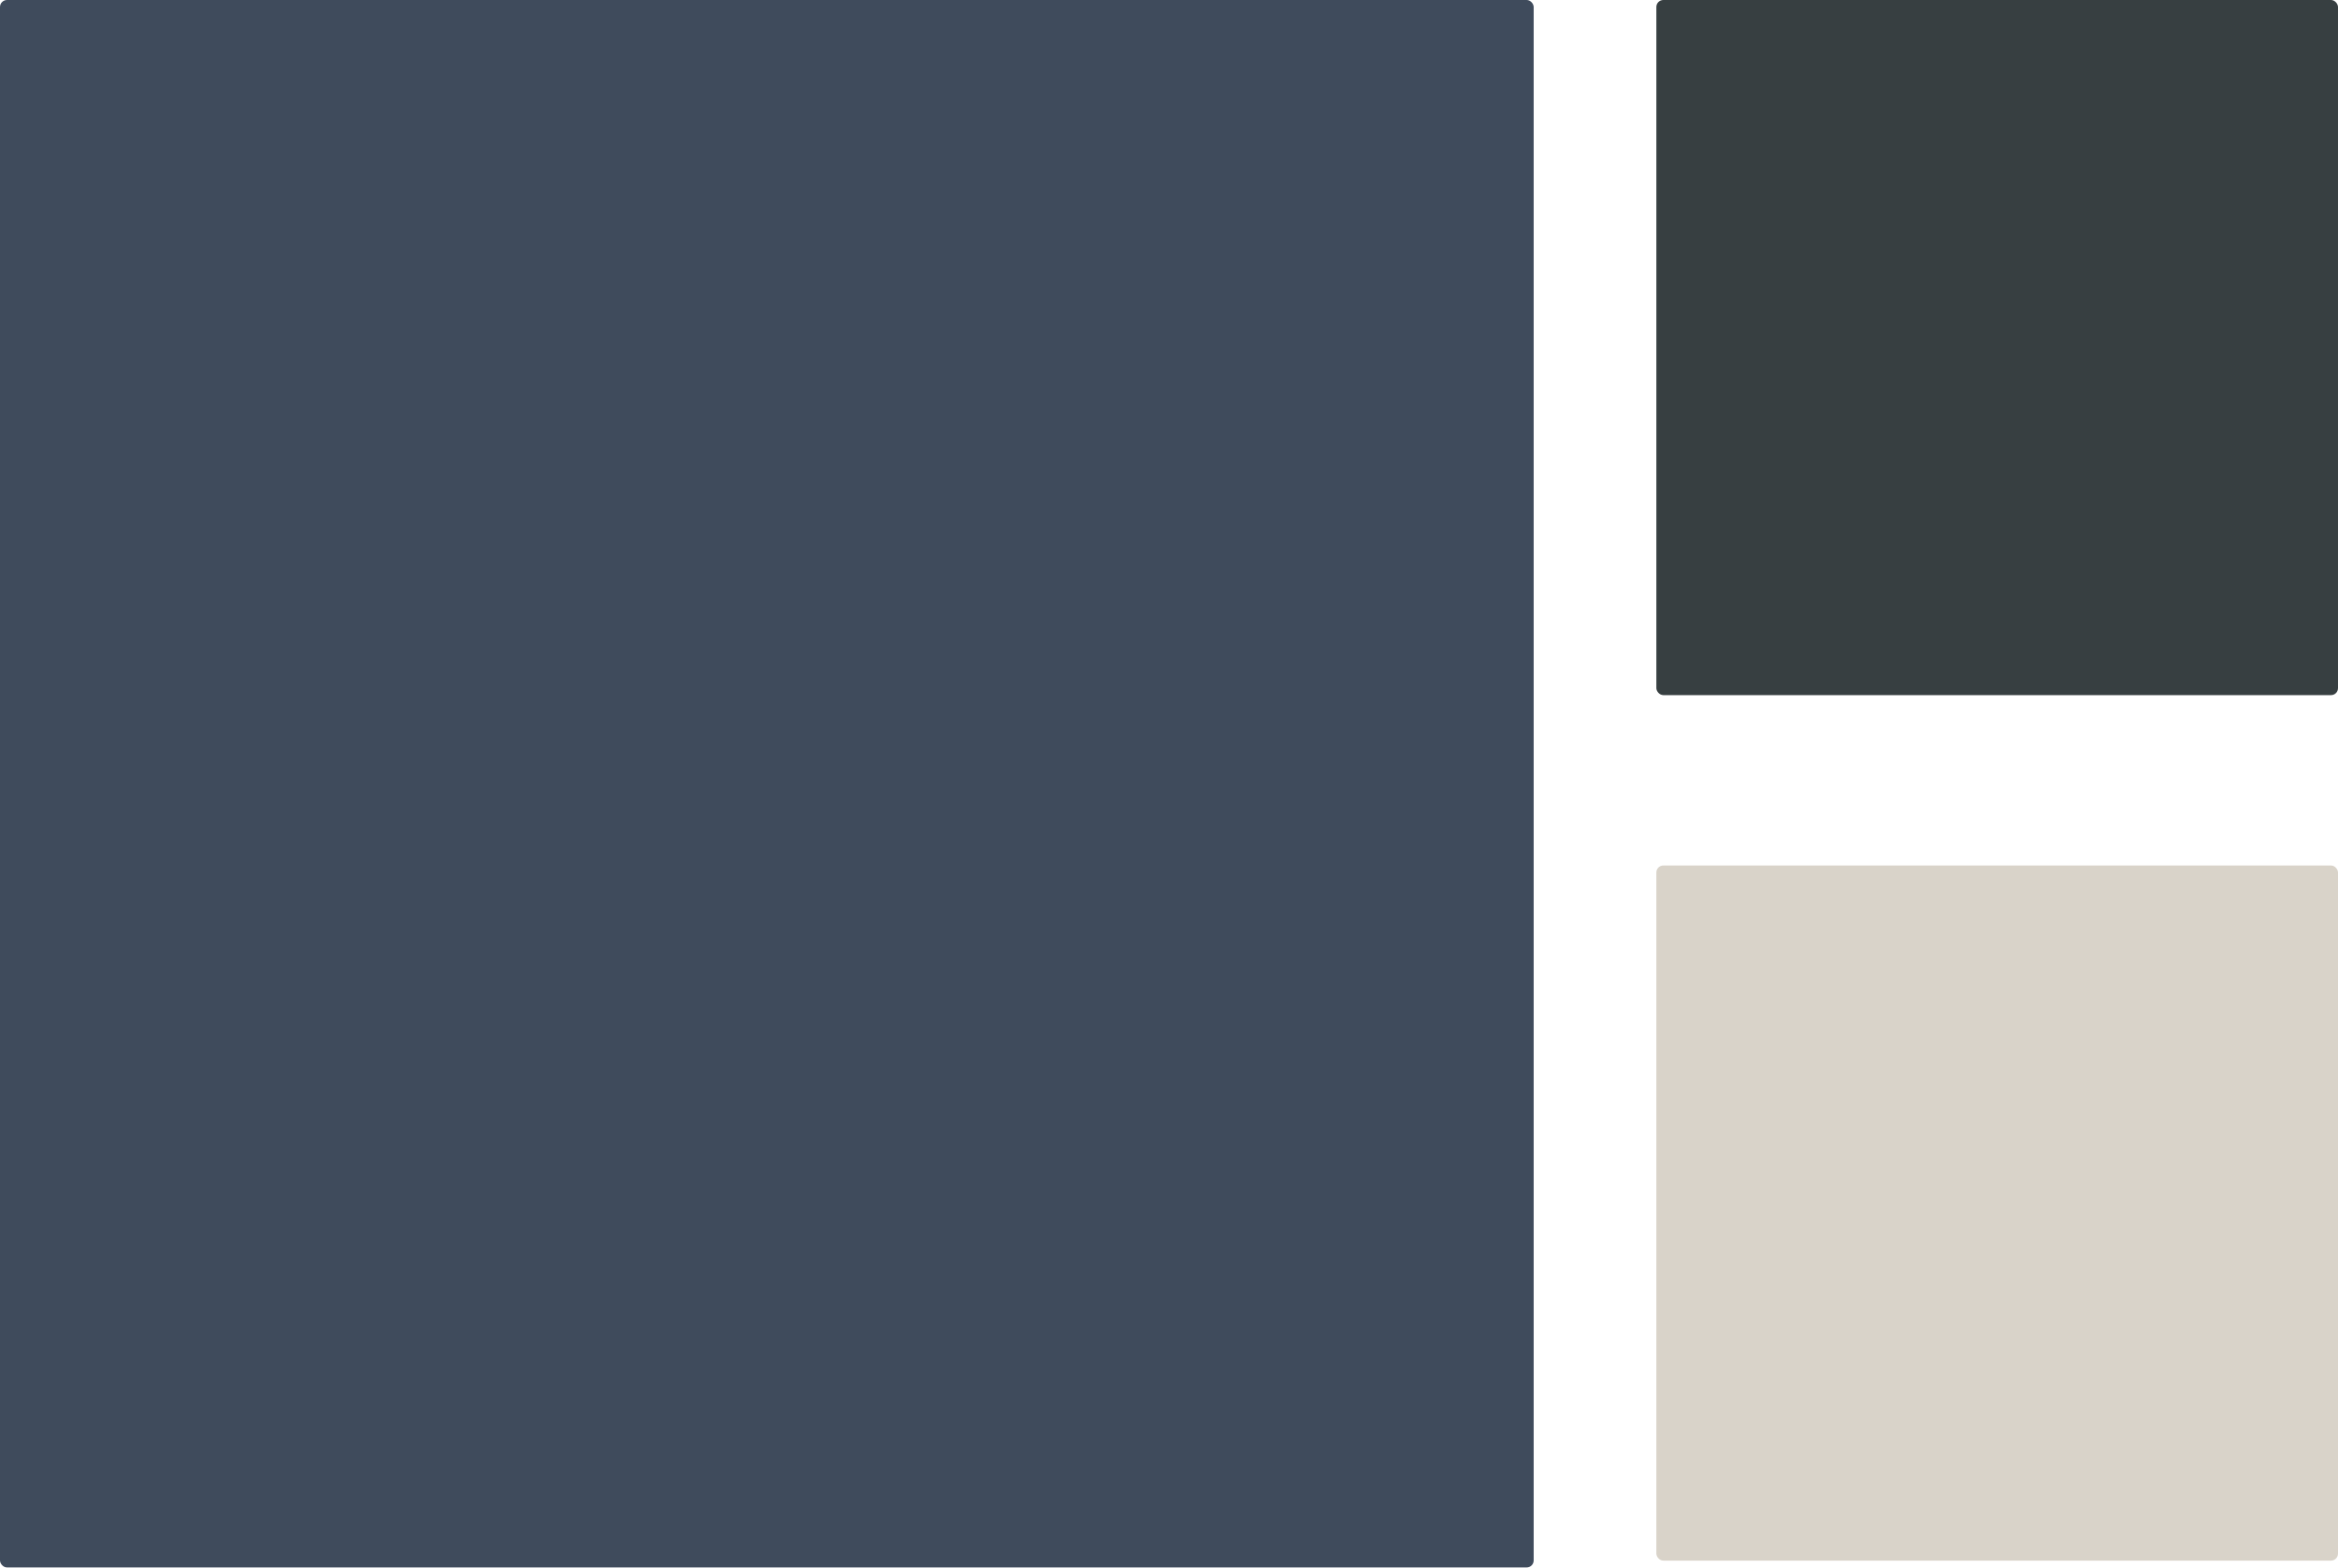 <svg width="1674" height="1123" viewBox="0 0 1674 1123" fill="none" xmlns="http://www.w3.org/2000/svg">
<rect x="1185.95" y="619.819" width="488.047" height="497.808" rx="5" fill="#D9D3C9"/>
<rect width="1098.1" height="1122.51" rx="5" fill="#3F4B5C"/>
<rect x="1185.95" width="488.047" height="497.808" rx="5" fill="#373F41"/>
</svg>
